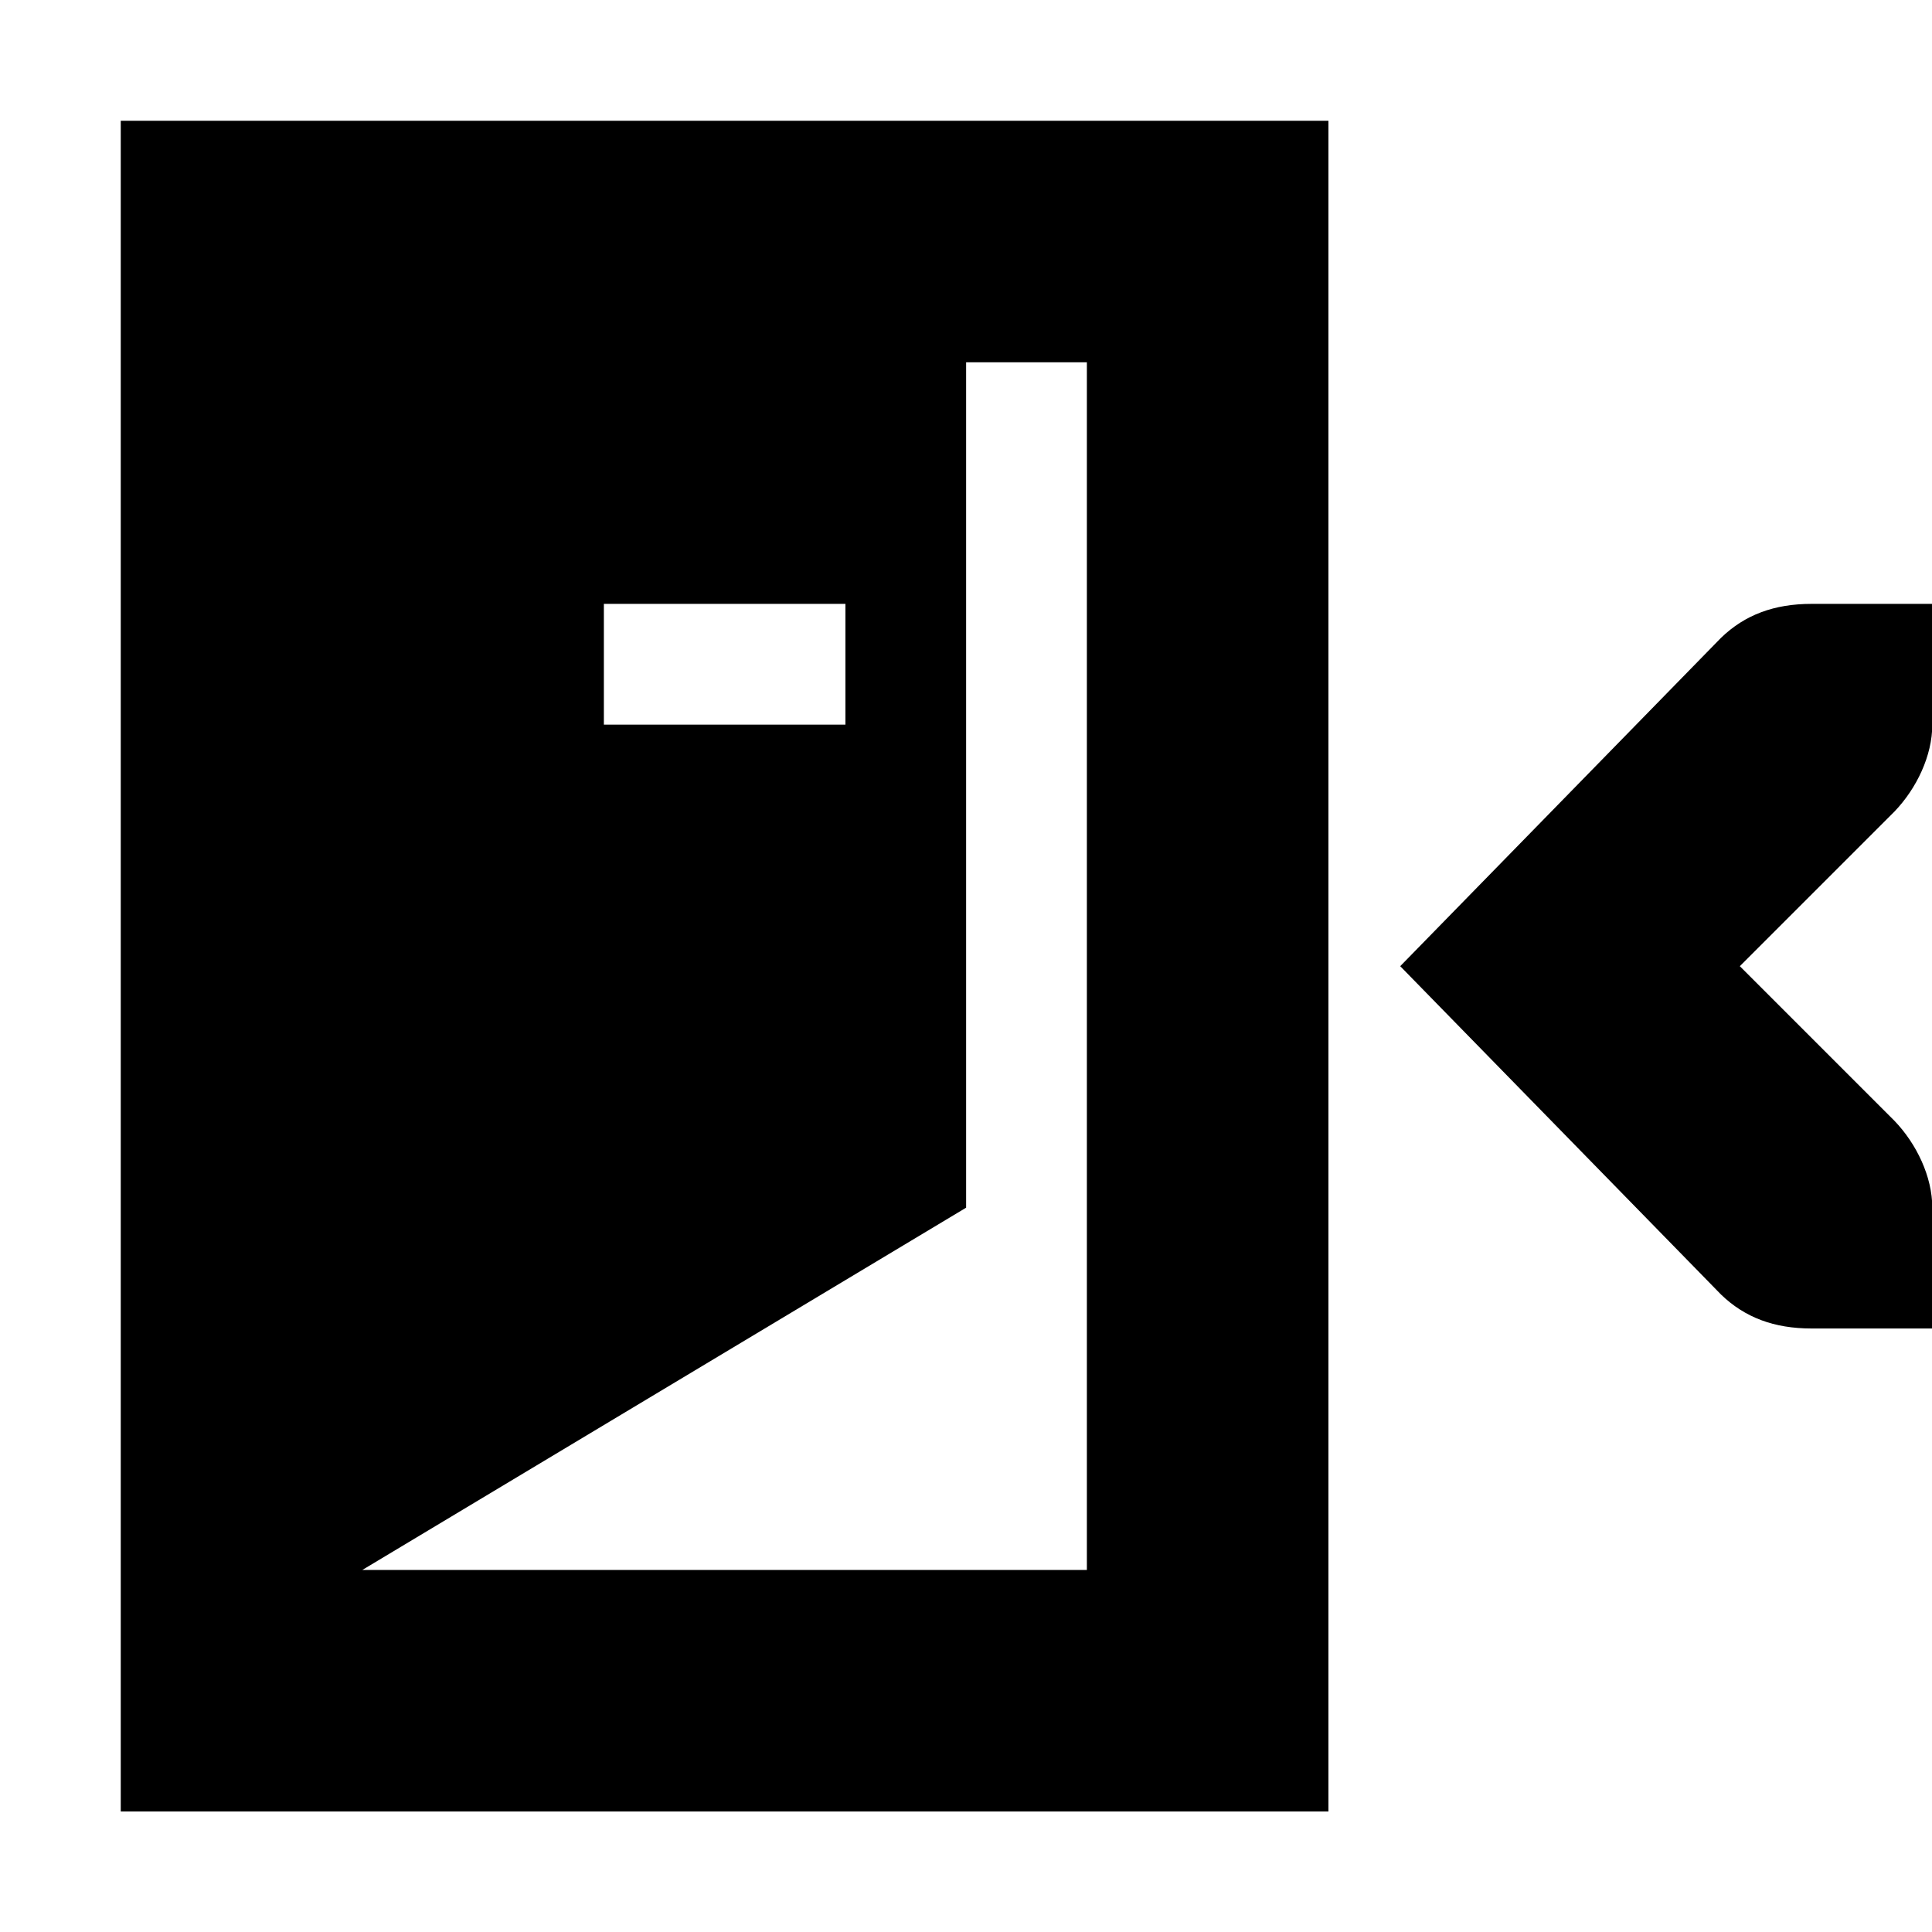 <!-- Generated by IcoMoon.io -->
<svg version="1.1" xmlns="http://www.w3.org/2000/svg" width="32" height="32" viewBox="0 0 32 32">
<title>application-exit</title>
<path d="M32.005 10.002v2c0 0.514-0.26 1.057-0.625 1.438l-2.563 2.563 2.563 2.563c0.365 0.381 0.625 0.924 0.625 1.438v2h-2c-0.619 0-1.105-0.181-1.5-0.563l-5.313-5.438 5.313-5.438c0.395-0.382 0.881-0.563 1.5-0.563h2z"></path>
<path d="M2 2v28.004h20.003v-28.004h-20.003zM16.002 6.001h2v20.003h-12.002l10.002-6.001v-14.002zM10.002 10.002h4.001v2h-4.001v-2z"></path>
</svg>
